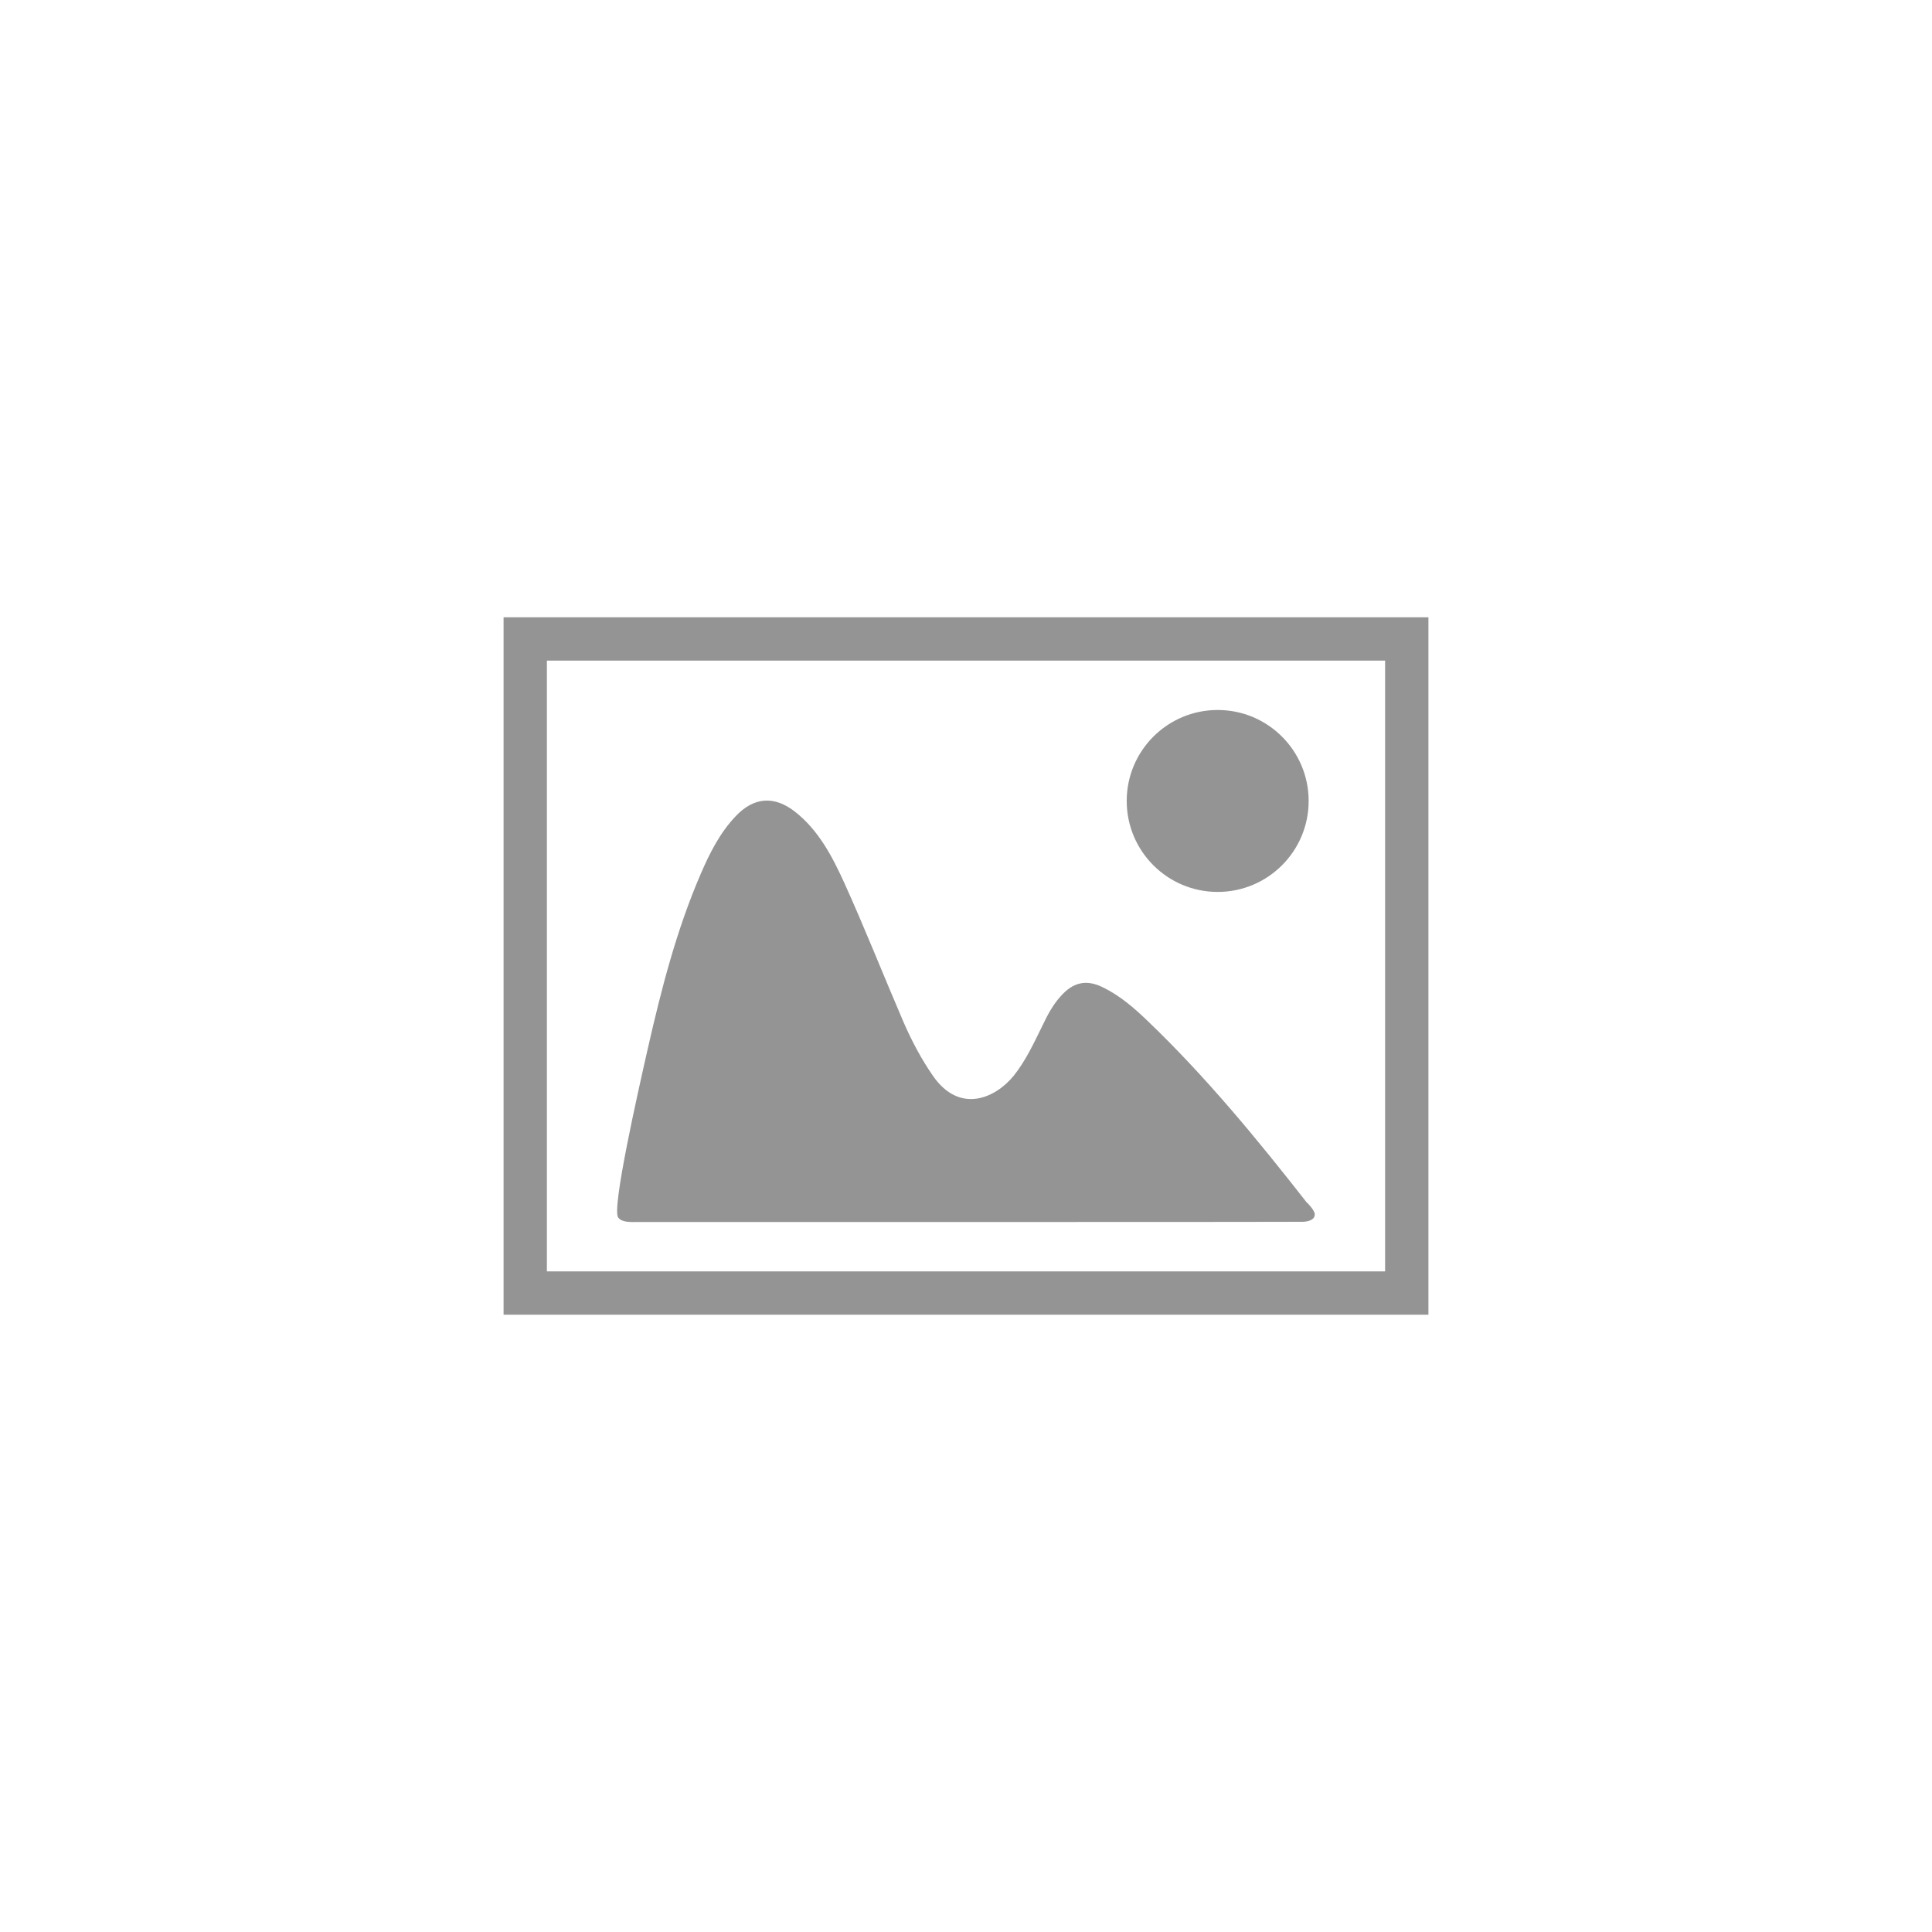 <svg xmlns="http://www.w3.org/2000/svg" width="892" height="892"><path fill="#949494" d="M659.5 607h-427V285h427v322zm-407-20h387V305h-387v282z"/><path fill="#949494" d="M607 560.4c.3 2.7-2.8 3.6-5.4 3.7-1.9.1-206.9.1-307.4.1-2.8 0-7.1.3-8.8-2.1-3-4.2 9-57.3 13.6-77.6 6.3-27.7 13.3-55.1 24.6-81.2 4.1-9.5 8.8-18.8 16-26.4 8.5-9 17.9-9.6 27.5-2.1 10.8 8.5 17.1 20.5 22.7 32.8 9.6 21.2 18.2 43 27.4 64.4 3.8 8.7 8.2 17 13.6 24.8 12.3 17.6 28.7 10.3 37.2-.1 5.7-7.1 9.5-15.5 13.5-23.6 2.2-4.6 4.6-9.1 8-12.9 5.9-6.8 12.1-8.2 20-4.2 7.7 3.8 14.3 9.5 20.5 15.5 26.8 25.7 50.5 54.5 73.4 83.8 0-.3 3.5 3.5 3.6 5.1z"/><circle fill="#949494" cx="562.2" cy="369.8" r="42"/></svg>